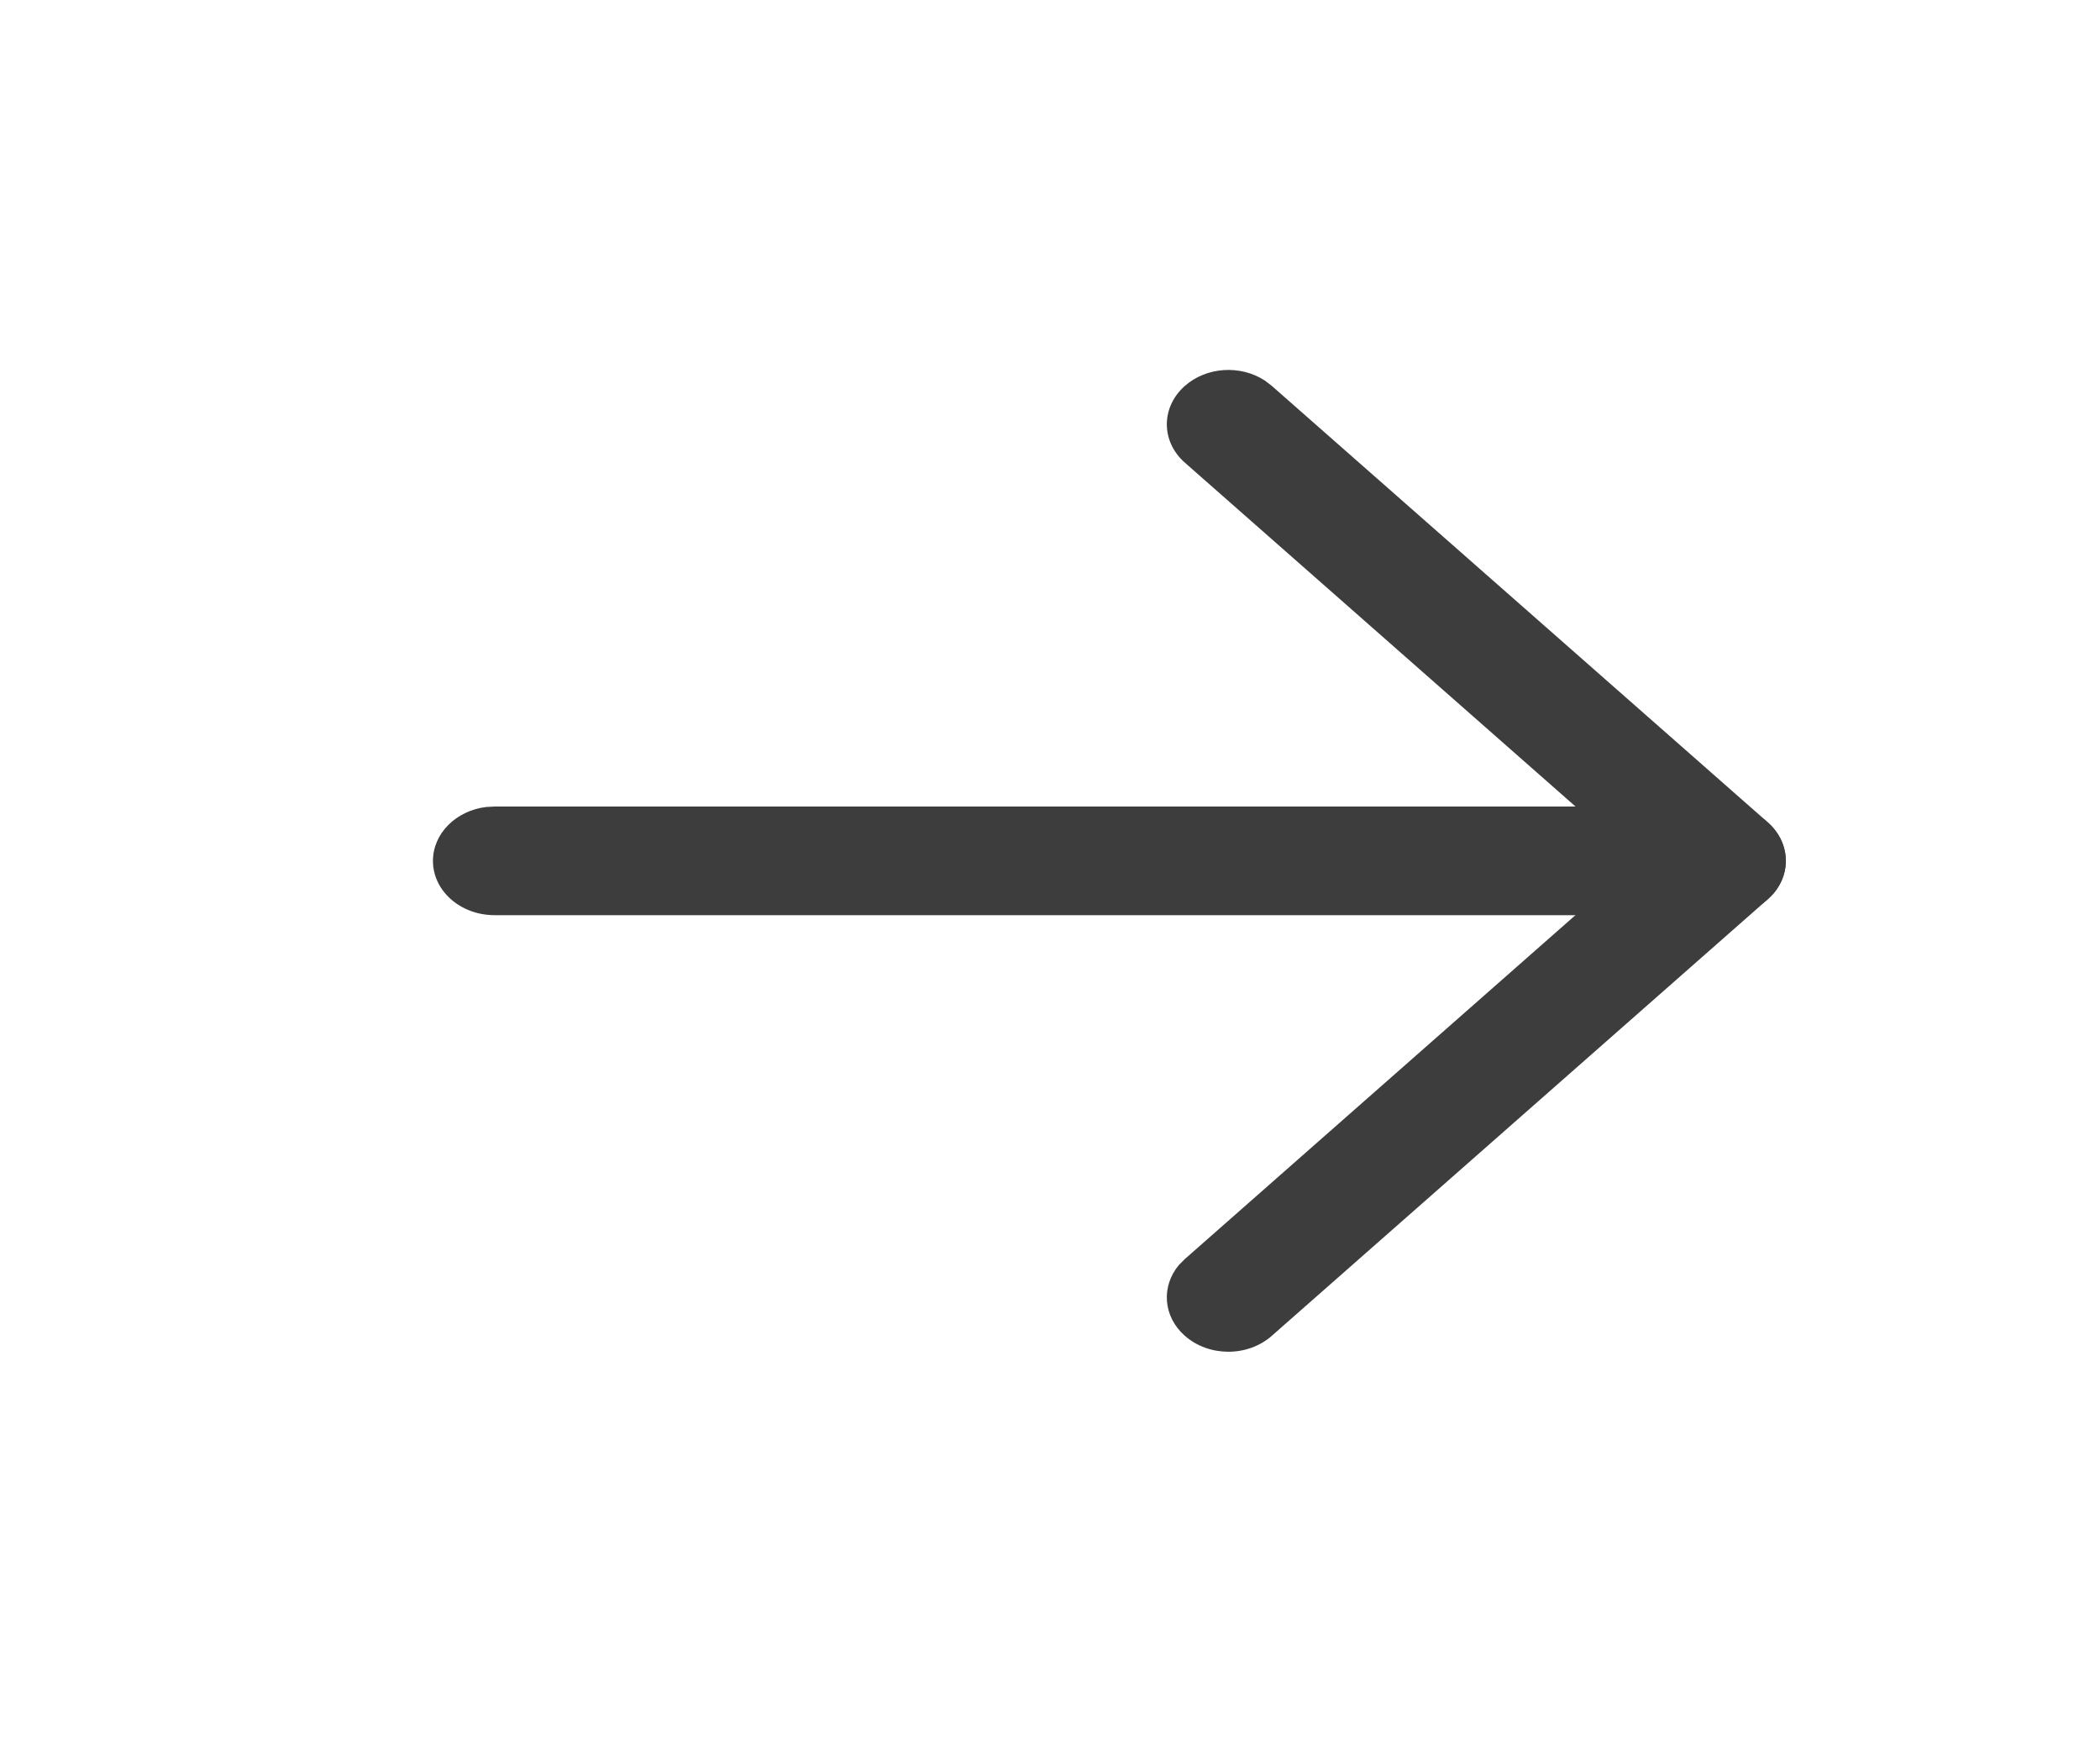 <svg width="18" height="15" viewBox="0 0 18 15" fill="none" xmlns="http://www.w3.org/2000/svg">
<path d="M3.711 7.378C3.711 7.142 3.91 6.947 4.167 6.916L4.239 6.912L14.78 6.912C15.071 6.912 15.307 7.12 15.307 7.378C15.307 7.613 15.109 7.808 14.851 7.839L14.78 7.843L4.239 7.843C3.947 7.843 3.711 7.635 3.711 7.378Z" fill="#3D3D3D"/>
<path d="M10.157 3.966C9.95 3.785 9.95 3.49 10.155 3.308C10.342 3.142 10.634 3.126 10.841 3.261L10.9 3.306L15.152 7.047C15.34 7.213 15.357 7.472 15.204 7.655L15.152 7.707L10.9 11.449C10.694 11.63 10.361 11.63 10.155 11.447C9.968 11.282 9.952 11.023 10.105 10.841L10.157 10.789L14.033 7.377L10.157 3.966Z" fill="#3D3D3D"/>
</svg>
